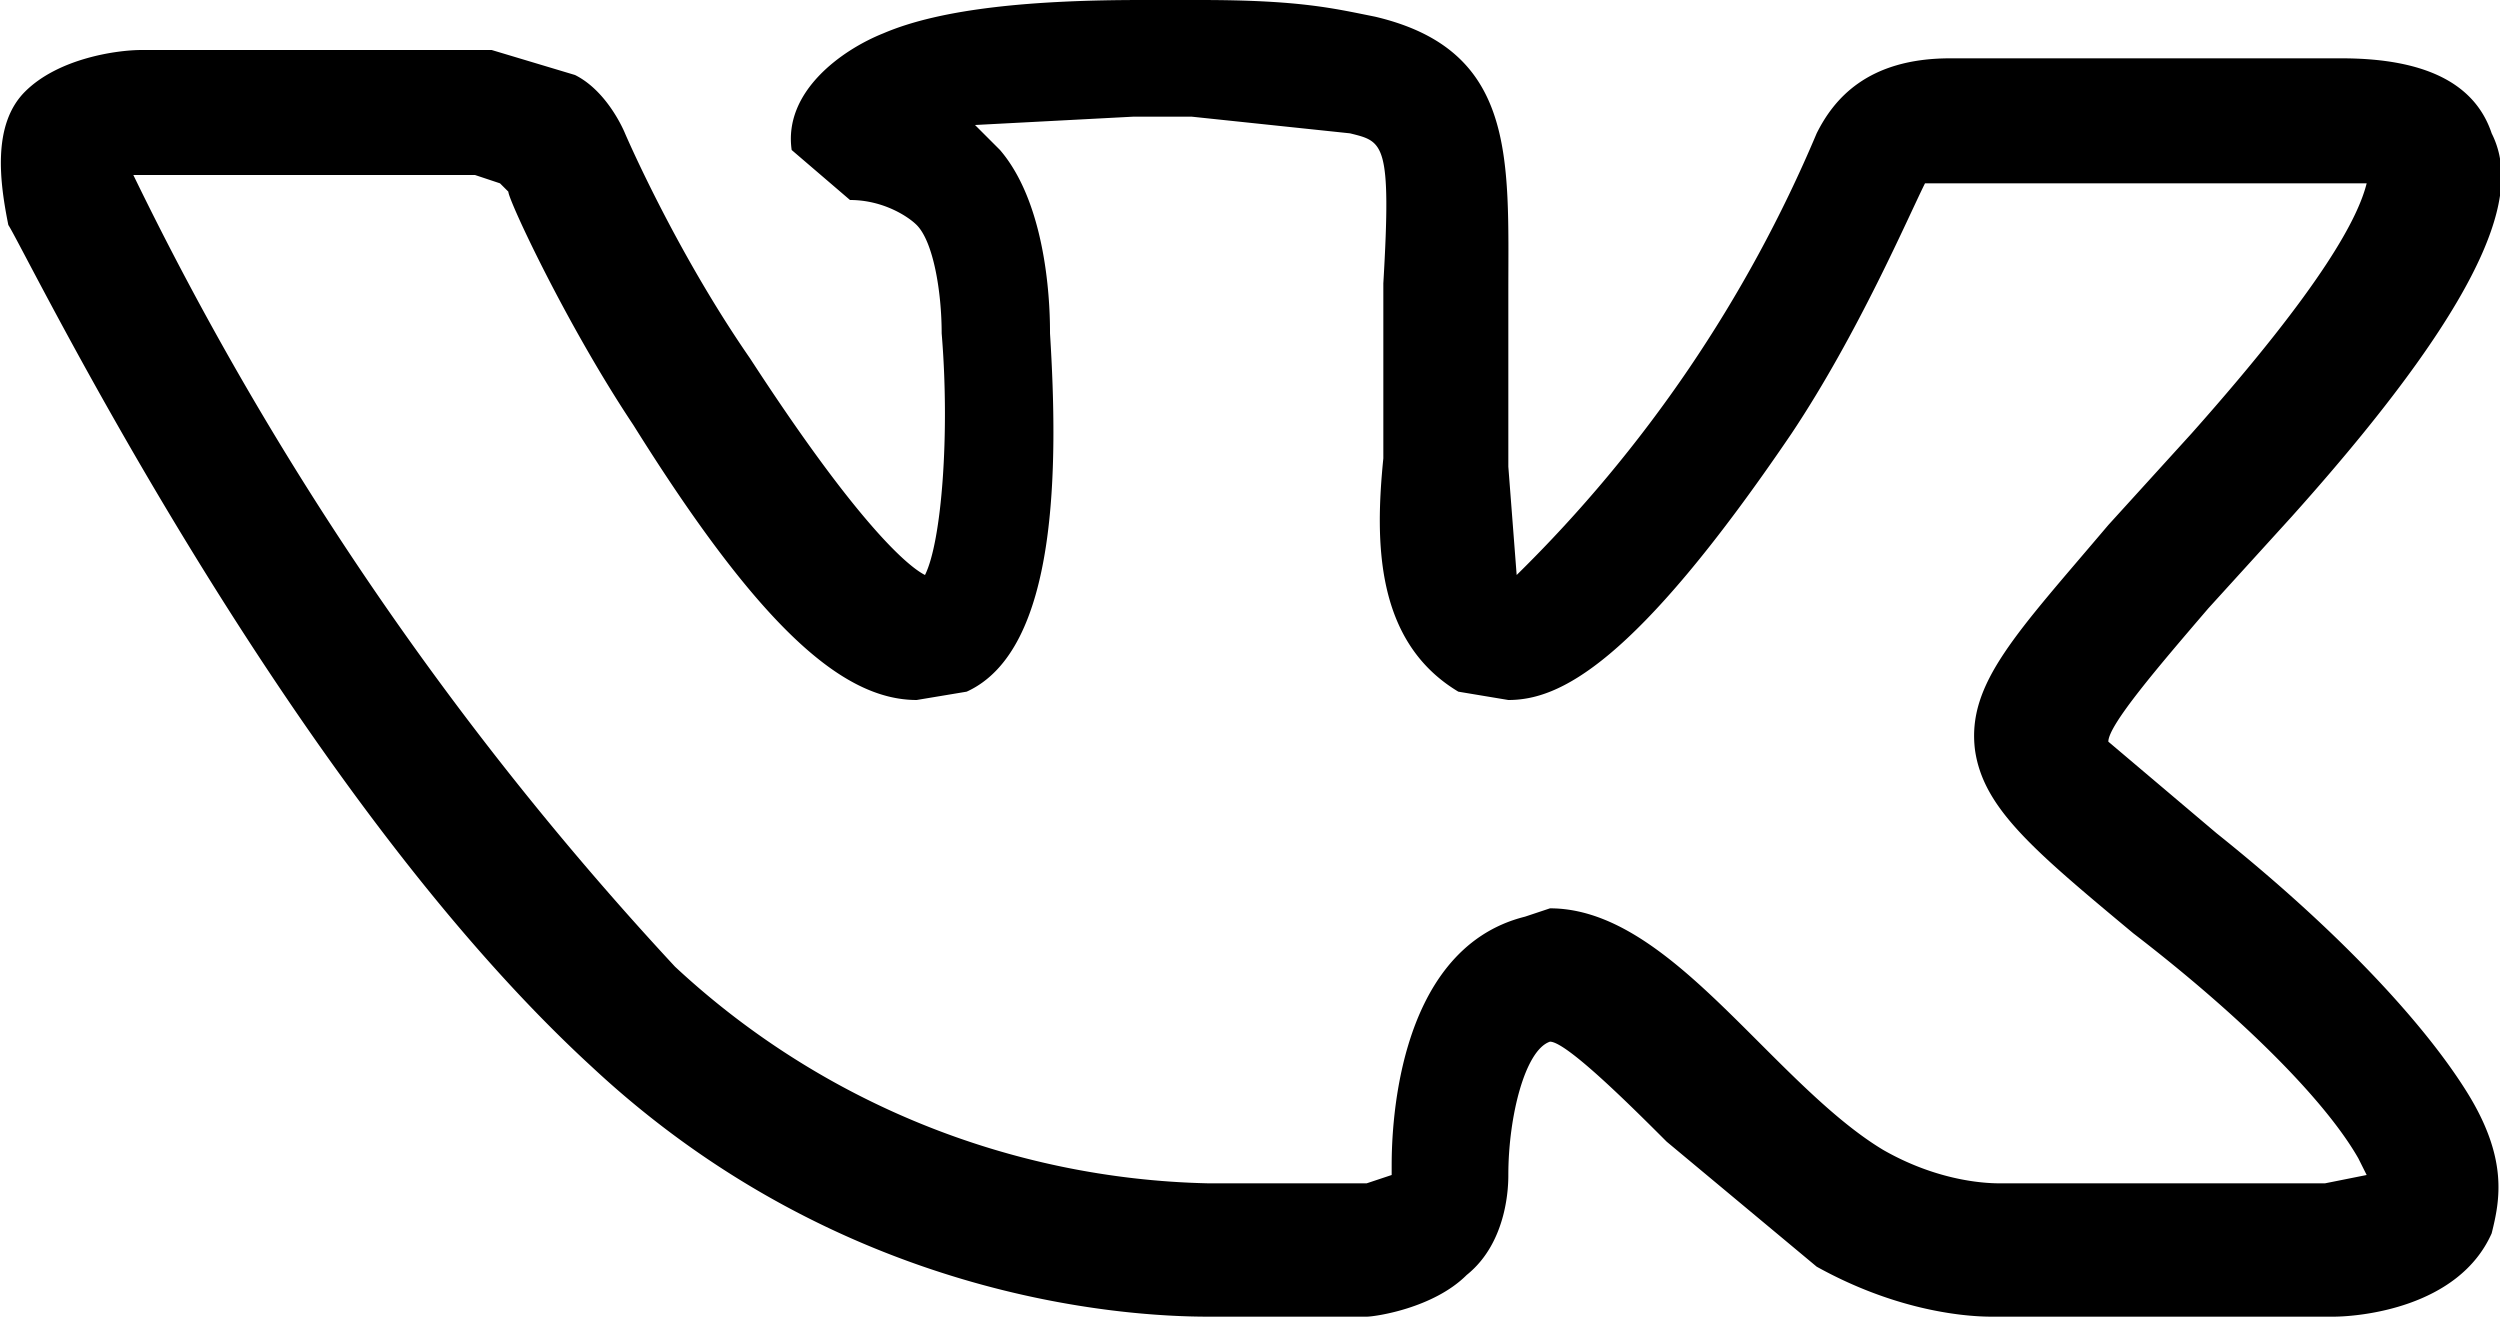 <svg xmlns="http://www.w3.org/2000/svg" viewBox="0 0 30 15.8">
  <path d="M23.9 15.8c-.4 0-1.2-.1-2.1-.6L20 13.7c-.4-.4-1.2-1.2-1.4-1.2-.3.1-.5.9-.5 1.6 0 .1 0 .8-.5 1.2-.4.4-1.1.5-1.2.5h-1.9c-1 0-4.4-.2-7.4-3C3.4 9.4.3 3 .1 2.7 0 2.2-.1 1.5.3 1.1.7.7 1.4.6 1.7.6H5.9l1 .3c.4.2.6.7.6.7S8.1 3 9 4.3c1.3 2 1.9 2.5 2.1 2.6.2-.4.3-1.7.2-2.9 0-.5-.1-1.1-.3-1.3-.1-.1-.4-.3-.8-.3l-.7-.6c-.1-.7.6-1.2 1.1-1.4.7-.3 1.8-.4 3.1-.4h.7c1.2 0 1.6.1 2.1.2 1.7.4 1.6 1.7 1.6 3.3v2.1l.1 1.3a16.3 16.3 0 003.6-5.3c.2-.4.6-.9 1.6-.9h4.7c1 0 1.6.3 1.8.9.3.6.2 1.7-2.4 4.6l-1 1.1c-.6.7-1.2 1.4-1.2 1.6l1.3 1.1c1.5 1.2 2.5 2.3 3 3.1.5.8.4 1.3.3 1.7-.4.9-1.6 1-1.9 1h-4.1zm-5.3-4.9c.9 0 1.7.8 2.5 1.6.5.5 1 1 1.5 1.3.7.4 1.3.4 1.4.4h3.9l.5-.1-.1-.2c-.4-.7-1.4-1.7-2.7-2.7-1.2-1-1.8-1.5-1.9-2.2-.1-.8.5-1.4 1.6-2.7l1-1.1c1.6-1.8 2-2.6 2.1-3H23.1c-.2.4-.8 1.8-1.6 3-1.9 2.8-2.8 3.2-3.4 3.2l-.6-.1c-1-.6-1-1.8-.9-2.8v-.4-1.7c.1-1.7 0-1.7-.4-1.8l-1.9-.2h-.7l-1.9.1.3.3c.6.7.6 2 .6 2.2.1 1.6.1 3.8-1 4.3l-.6.1c-.9 0-1.9-.9-3.4-3.3-.8-1.2-1.5-2.7-1.5-2.8L6 2.2l-.3-.1h-4-.1a39 39 0 006.5 9.5 9.7 9.7 0 006.4 2.6h1.9l.3-.1V14c0-.3 0-2.6 1.6-3l.3-.1z"/>
</svg>
